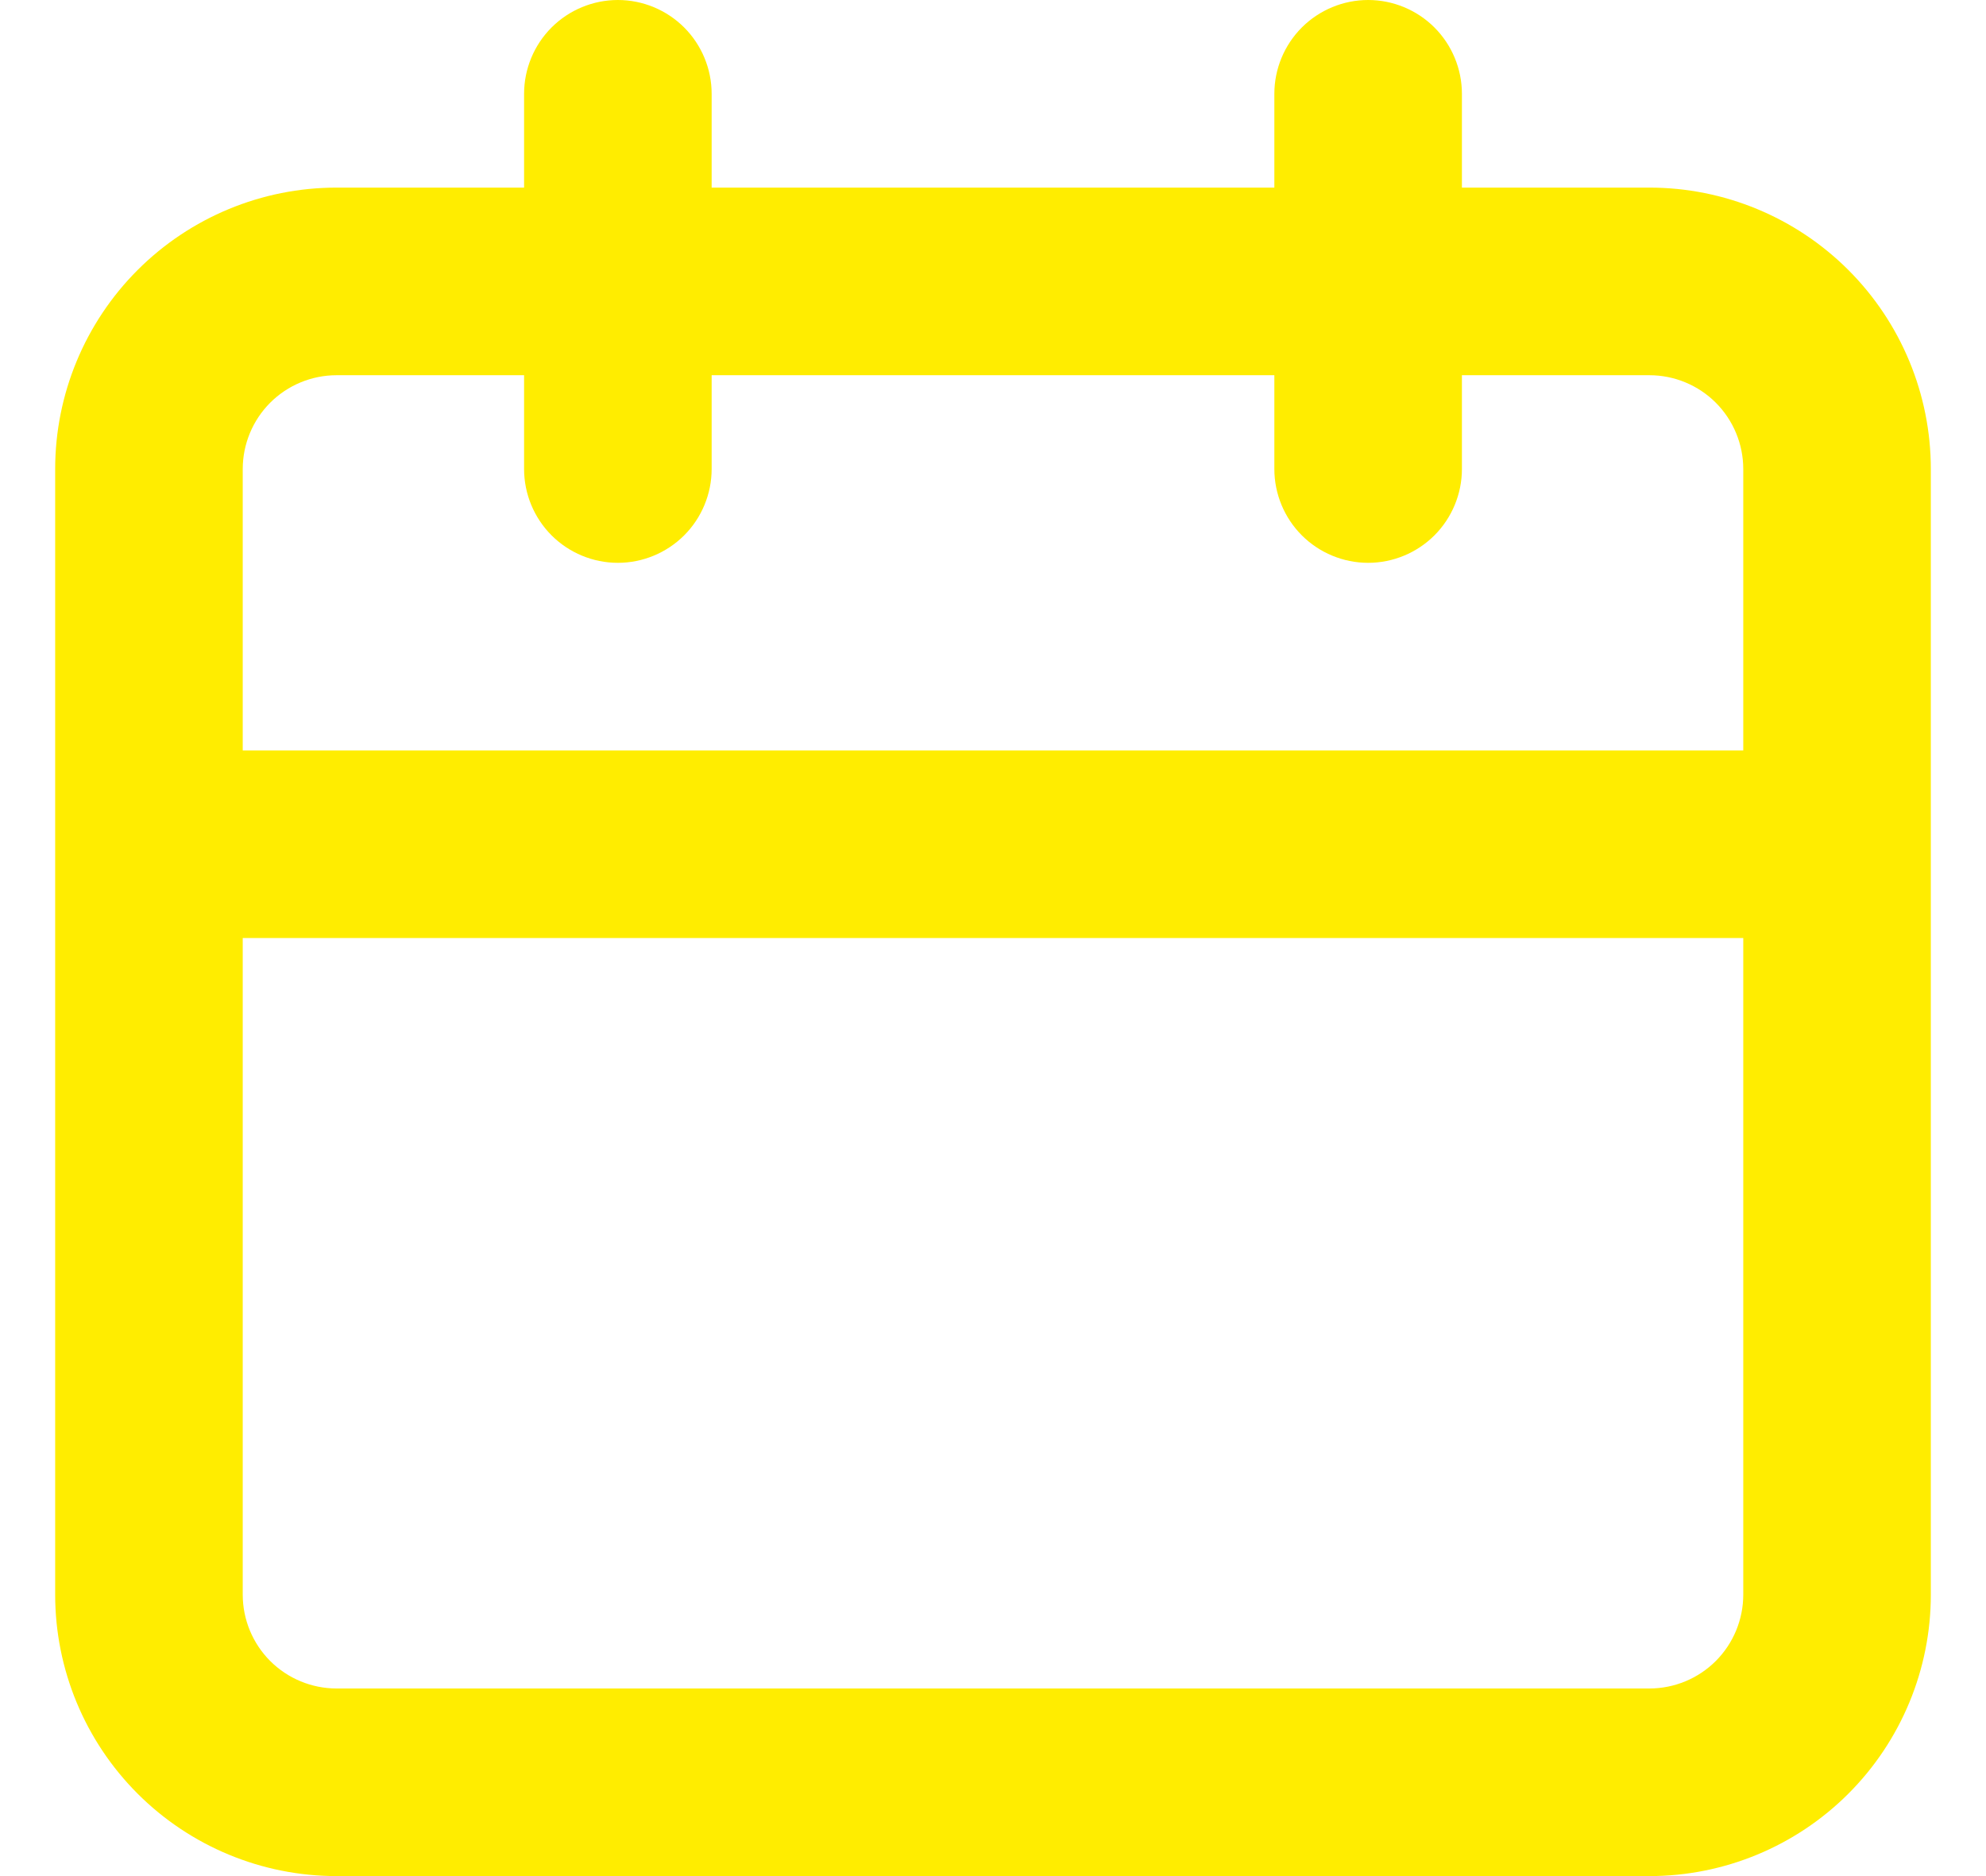 <svg width="18" height="17" viewBox="0 0 18 17" fill="none" xmlns="http://www.w3.org/2000/svg">
<path d="M14.95 1.7H13.25V0.85C13.25 0.625 13.16 0.408 13.001 0.249C12.842 0.09 12.625 0 12.4 0C12.175 0 11.958 0.09 11.799 0.249C11.64 0.408 11.55 0.625 11.55 0.85V1.7H6.45V0.85C6.45 0.625 6.36 0.408 6.201 0.249C6.042 0.09 5.825 0 5.6 0C5.375 0 5.158 0.09 4.999 0.249C4.84 0.408 4.75 0.625 4.75 0.85V1.7H3.05C2.374 1.7 1.725 1.969 1.247 2.447C0.769 2.925 0.5 3.574 0.5 4.25V14.45C0.5 15.126 0.769 15.775 1.247 16.253C1.725 16.731 2.374 17 3.05 17H14.95C15.626 17 16.275 16.731 16.753 16.253C17.231 15.775 17.5 15.126 17.5 14.45V4.25C17.5 3.574 17.231 2.925 16.753 2.447C16.275 1.969 15.626 1.7 14.95 1.7ZM15.8 14.45C15.8 14.675 15.71 14.892 15.551 15.051C15.392 15.21 15.175 15.3 14.95 15.3H3.05C2.825 15.3 2.608 15.21 2.449 15.051C2.29 14.892 2.2 14.675 2.2 14.45V8.5H15.8V14.45ZM15.8 6.8H2.2V4.25C2.2 4.025 2.29 3.808 2.449 3.649C2.608 3.49 2.825 3.4 3.05 3.4H4.75V4.25C4.75 4.475 4.84 4.692 4.999 4.851C5.158 5.01 5.375 5.1 5.6 5.1C5.825 5.1 6.042 5.01 6.201 4.851C6.36 4.692 6.45 4.475 6.45 4.25V3.4H11.55V4.25C11.55 4.475 11.64 4.692 11.799 4.851C11.958 5.01 12.175 5.1 12.4 5.1C12.625 5.1 12.842 5.01 13.001 4.851C13.16 4.692 13.25 4.475 13.25 4.25V3.4H14.95C15.175 3.4 15.392 3.49 15.551 3.649C15.71 3.808 15.8 4.025 15.8 4.25V6.8Z" fill="#FFED00"/>
</svg>
